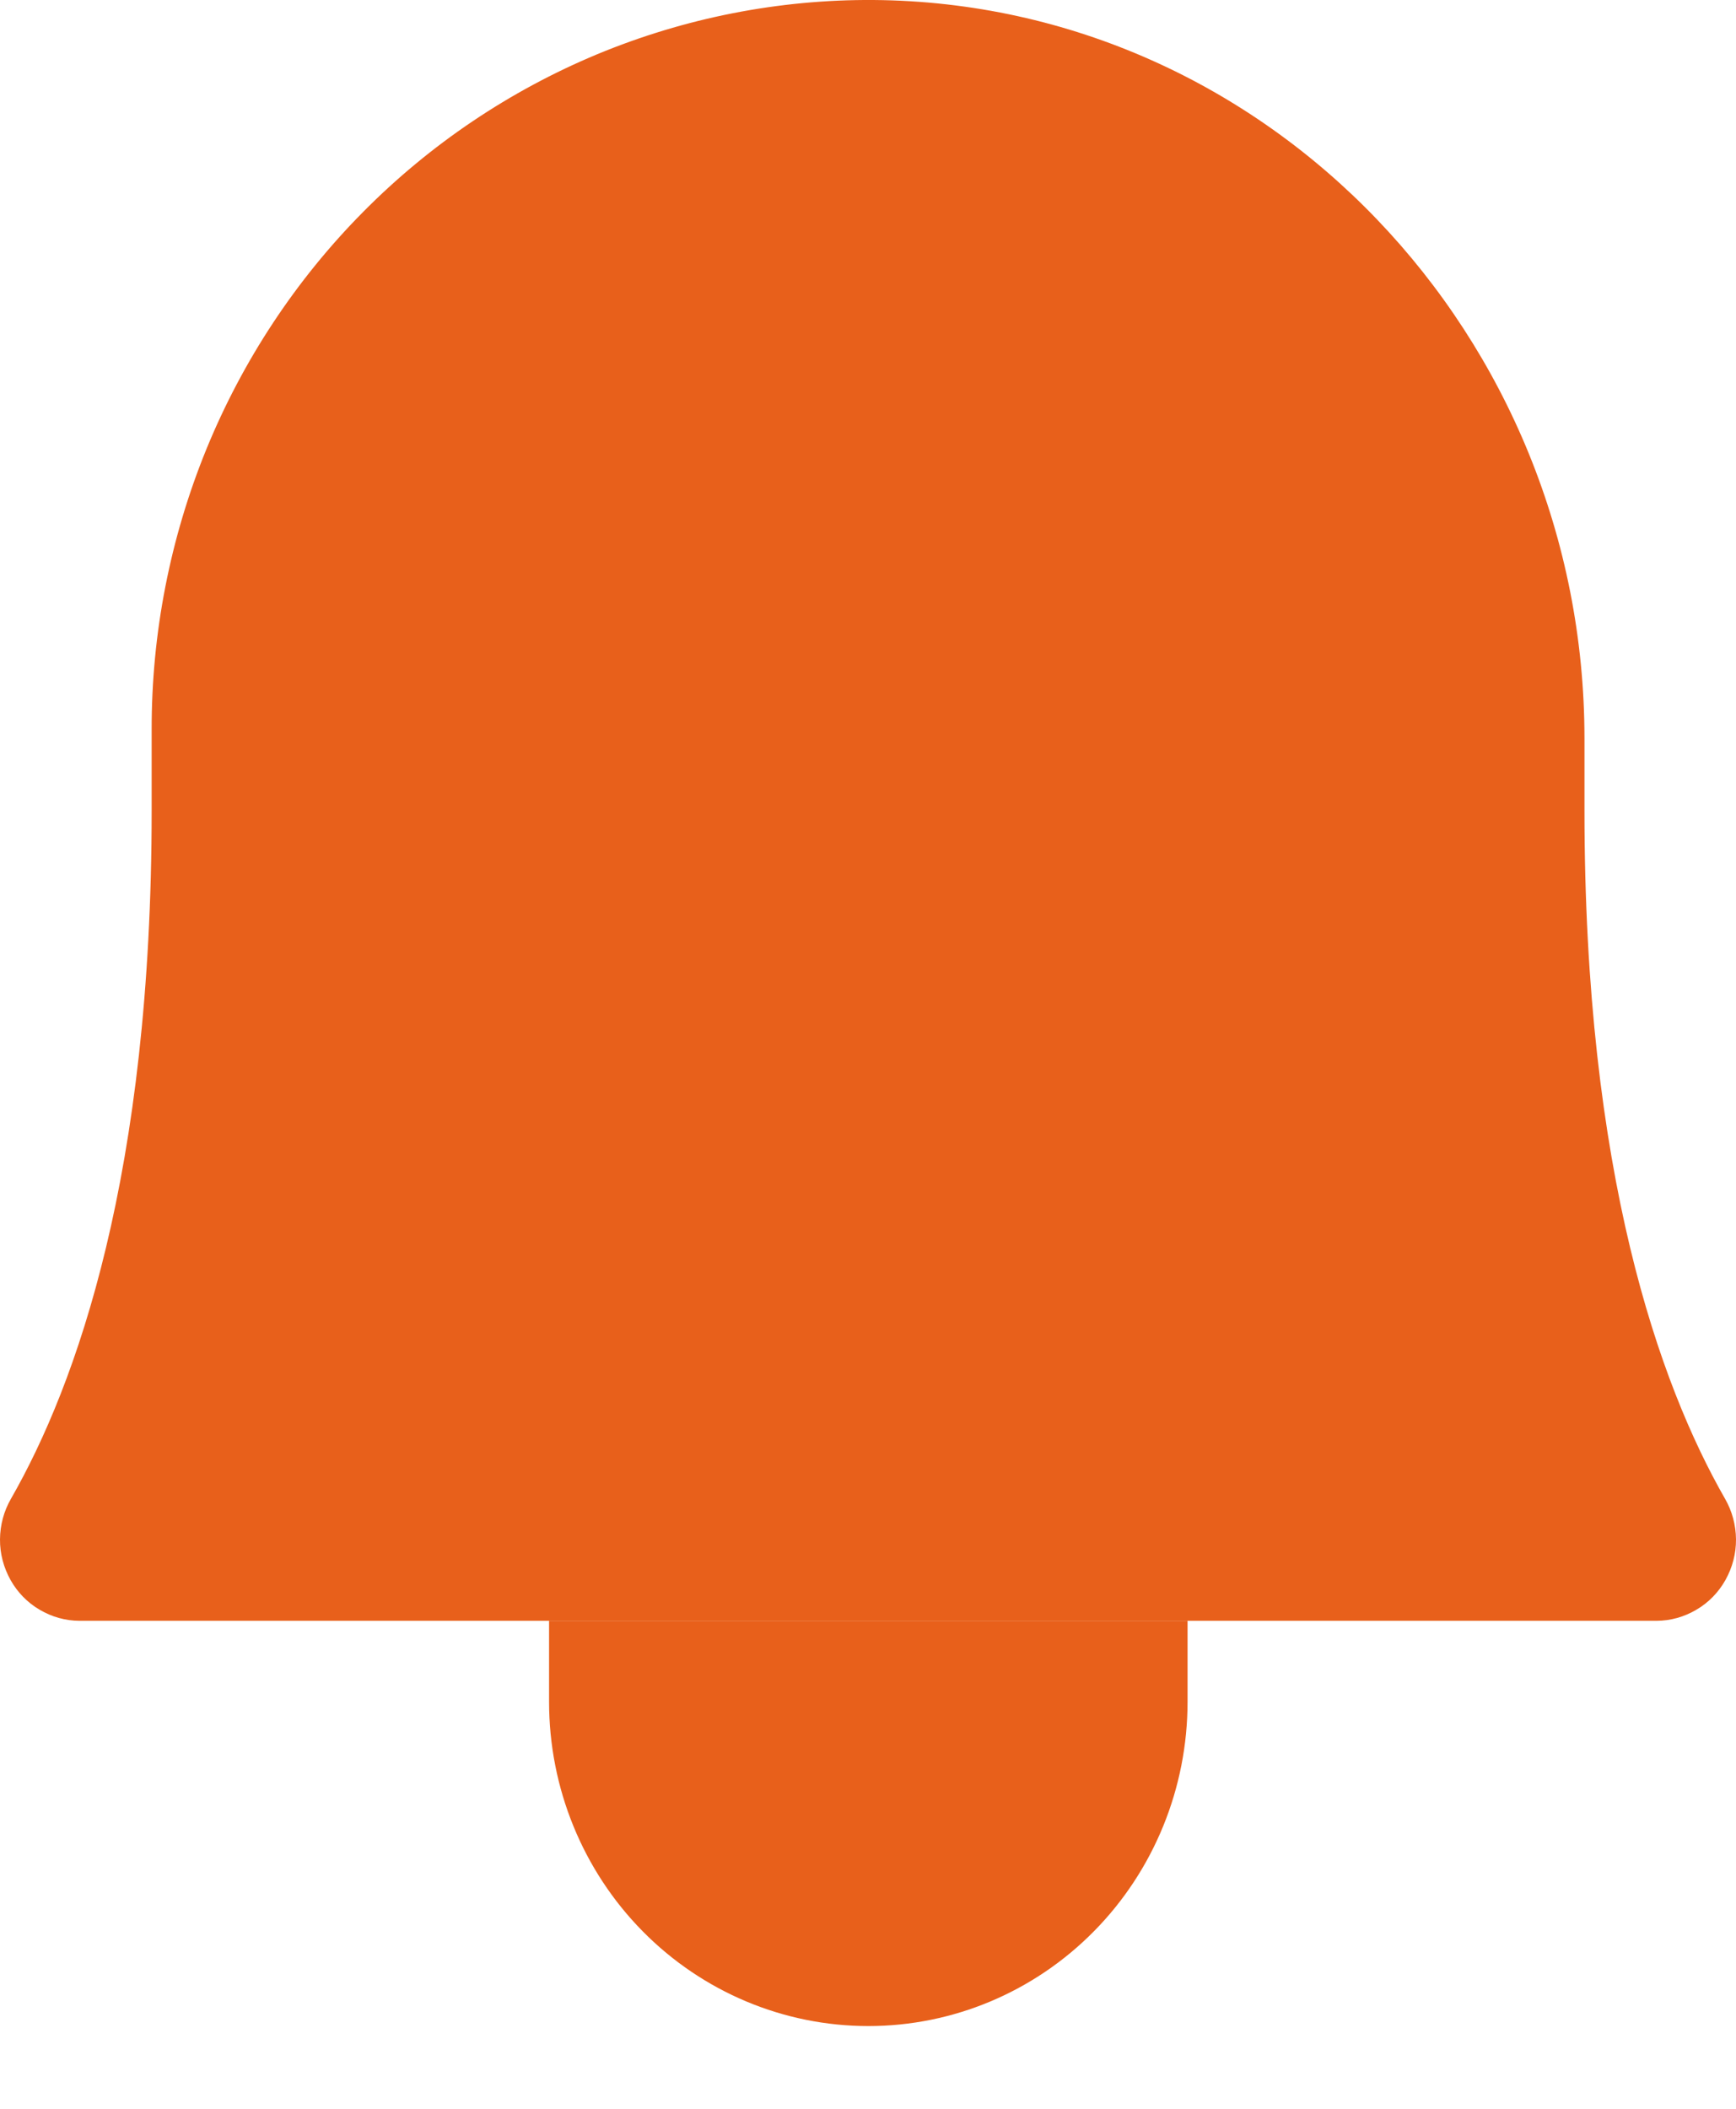 <svg width="14" height="17" viewBox="0 0 14 17" fill="none" xmlns="http://www.w3.org/2000/svg">
<path d="M1.223 5.88C1.222 5.105 1.372 4.338 1.664 3.622C1.957 2.906 2.386 2.256 2.927 1.71C3.468 1.163 4.111 0.731 4.817 0.437C5.524 0.144 6.281 -0.005 7.044 0C10.23 0.024 12.778 2.711 12.778 5.954V6.533C12.778 9.458 13.381 11.155 13.912 12.083C13.969 12.182 13.999 12.295 14 12.409C14.001 12.524 13.971 12.637 13.915 12.737C13.859 12.837 13.778 12.92 13.68 12.977C13.582 13.035 13.471 13.066 13.358 13.066H0.642C0.529 13.066 0.418 13.035 0.32 12.977C0.222 12.92 0.141 12.837 0.085 12.737C0.029 12.637 -0.001 12.524 9.82308e-06 12.409C0.001 12.294 0.031 12.182 0.088 12.083C0.62 11.155 1.223 9.458 1.223 6.533L1.223 5.88Z" fill="#E8601B"/>
<path d="M4.428 13.066V13.72C4.428 14.413 4.699 15.078 5.182 15.568C5.665 16.058 6.32 16.333 7.003 16.333C7.686 16.333 8.34 16.058 8.823 15.568C9.306 15.078 9.577 14.413 9.577 13.72V13.066" fill="#E8601B"/>
</svg>
